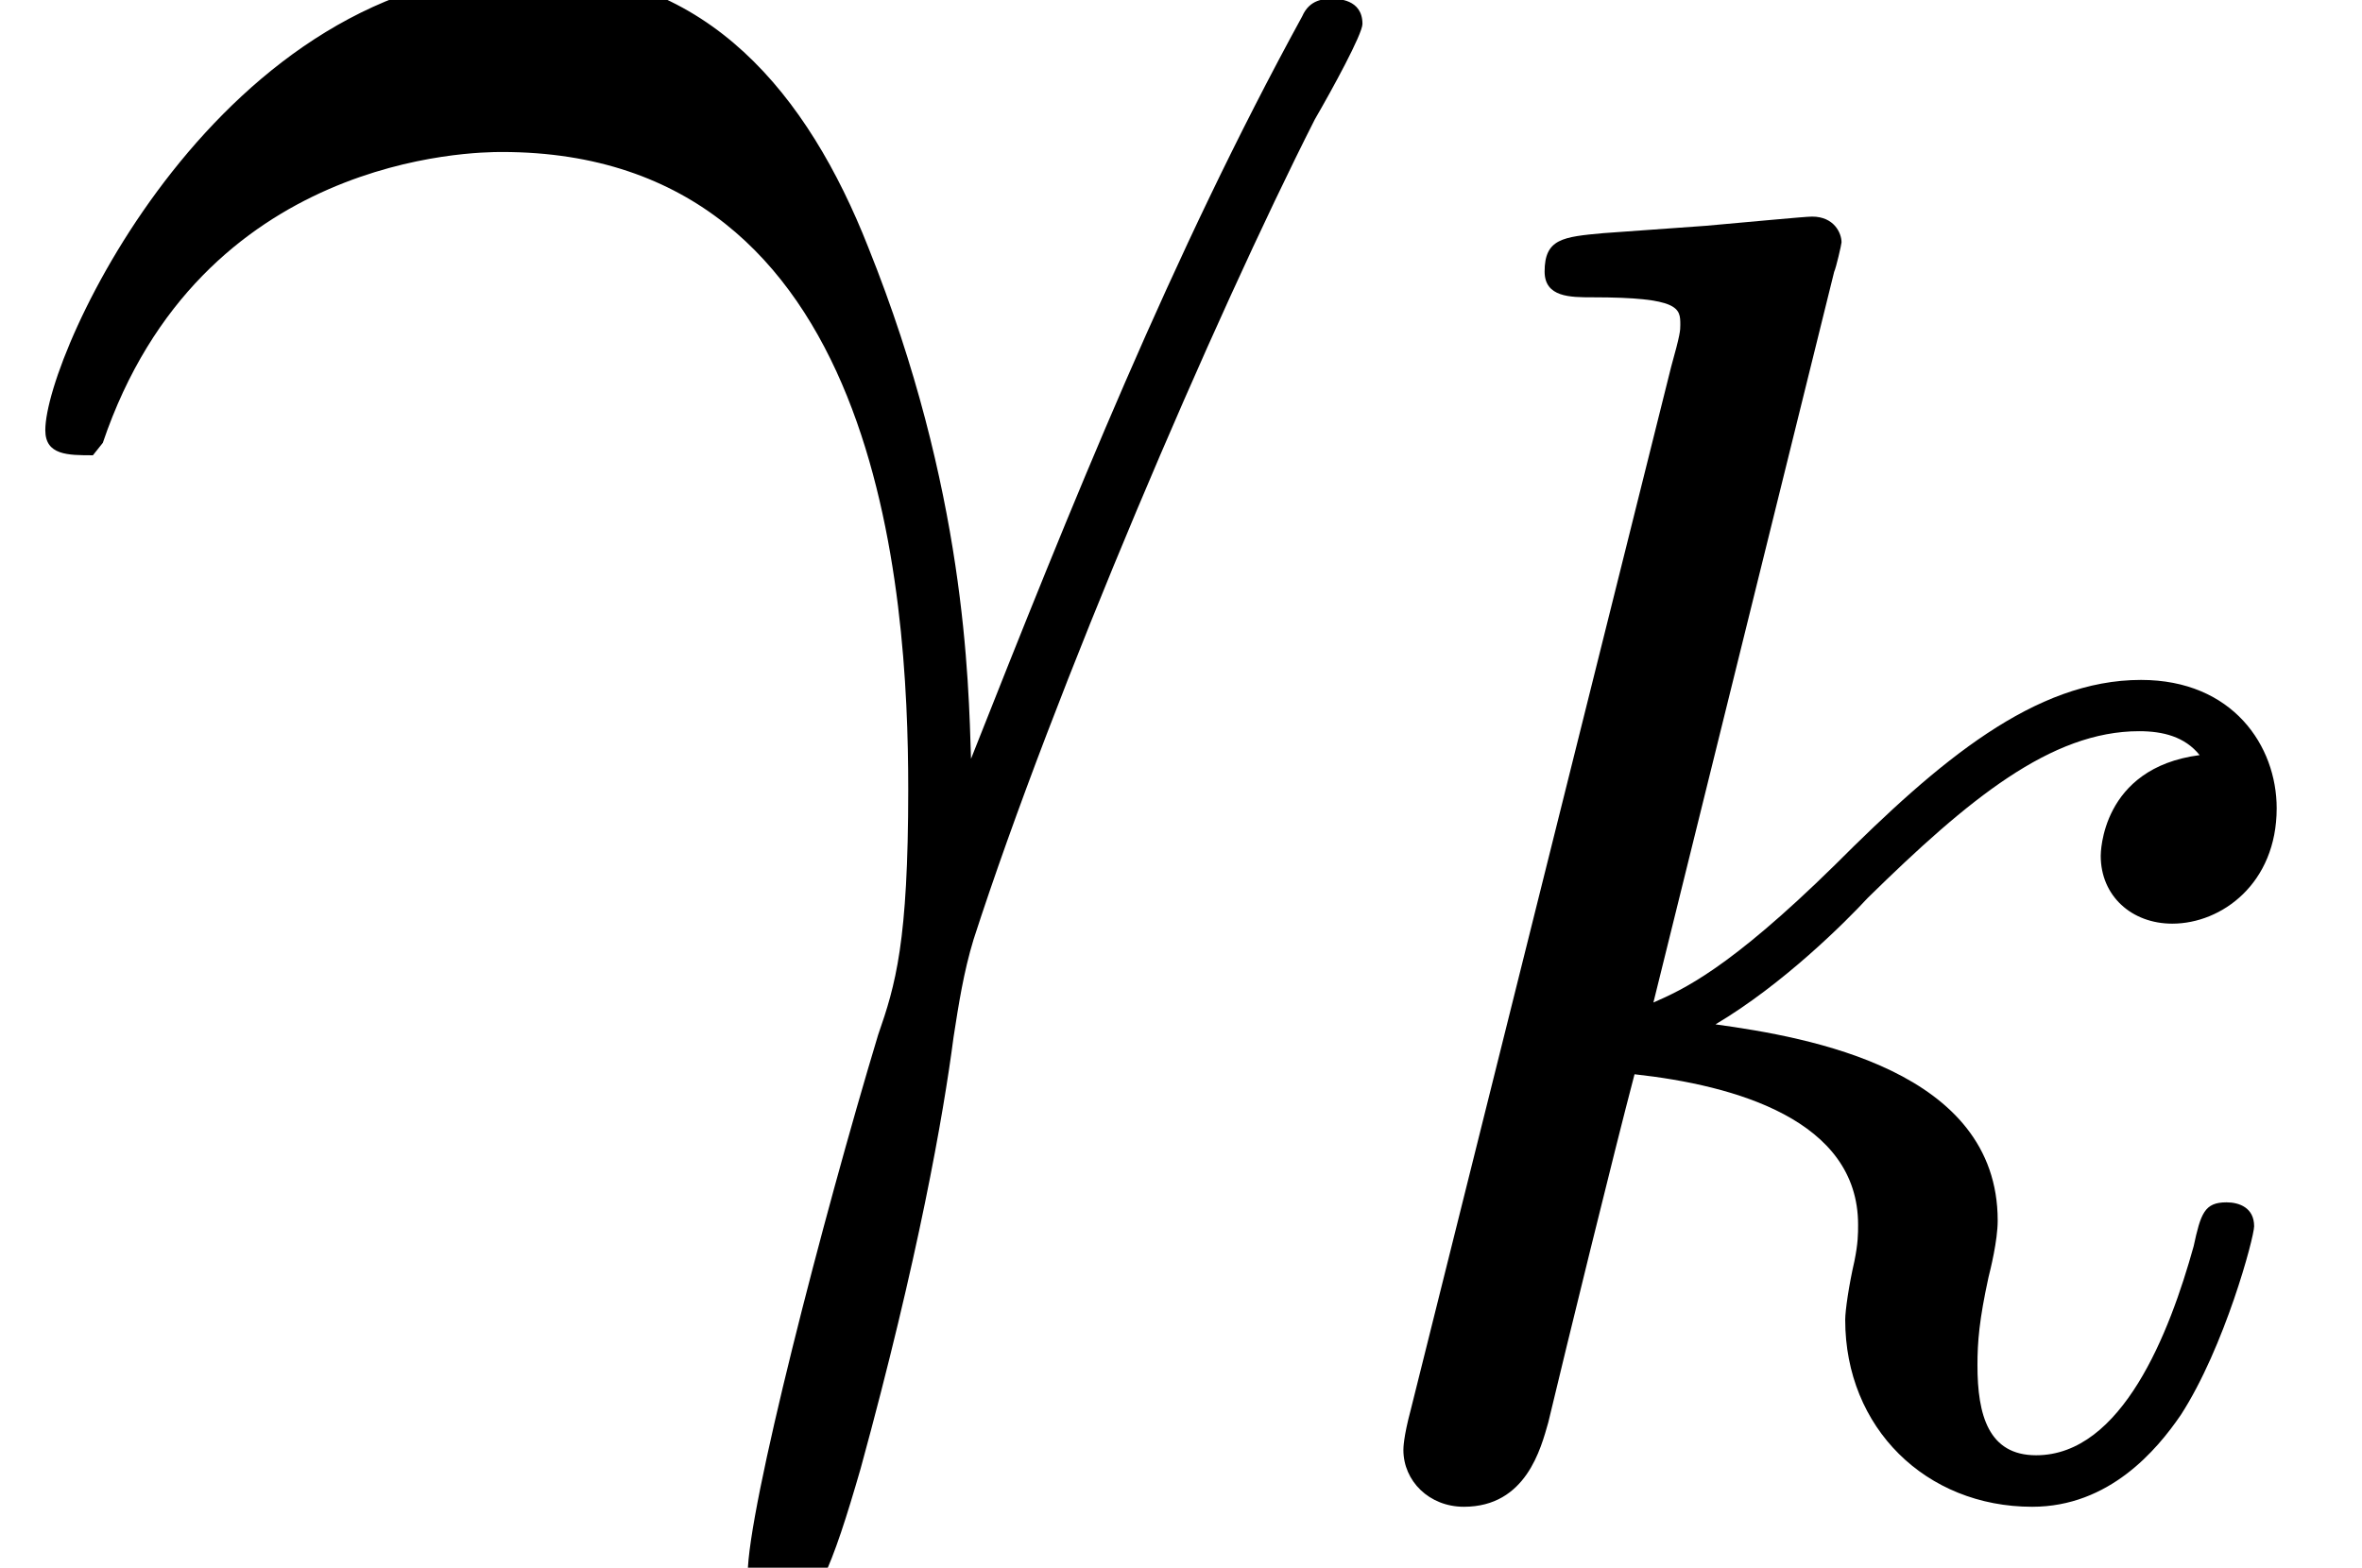 <svg height="6.818pt" viewBox="70.735 64.045 10.27 6.818" width="10.27pt" xmlns="http://www.w3.org/2000/svg"><path d="m.447-2.771c.425-1.255 1.615-1.265 1.735-1.265 1.647 0 1.767 1.909 1.767 2.771 0 .665-.055.851-.131 1.069-.24.796-.567 2.062-.567 2.345 0 .12.055.196.142.196.142 0 .229-.24.349-.655.251-.916.36-1.538.404-1.876.022-.142.044-.284.087-.425.349-1.08 1.047-2.705 1.484-3.567.076-.131.207-.371.207-.415 0-.109-.109-.109-.131-.109-.033 0-.098 0-.131.076-.567 1.036-1.004 2.127-1.44 3.229-.011-.338-.022-1.167-.447-2.225-.262-.665-.698-1.2-1.451-1.2-1.364 0-2.127 1.658-2.127 1.996 0 .109.098.109.207.109z" transform="translate(70.735 68.742)"/><path d="m2.327-5.292c.008-.016.032-.12.032-.128 0-.04-.032-.112-.128-.112-.032 0-.279.024-.462.04l-.446.032c-.175.016-.255.024-.255.167 0 .112.112.112.207.112.383 0 .383.048.383.12 0 .024 0 .04-.04.183l-1.132 4.535c-.032.12-.032.167-.032.175 0 .135.112.247.263.247.271 0 .335-.255.367-.367.08-.335.287-1.18.375-1.514.438.048.972.199.972.654 0 .04 0 .08-.016.159-.024.104-.04.215-.04.255 0 .47.351.813.813.813.335 0 .542-.247.646-.399.191-.295.319-.773.319-.821 0-.08-.064-.104-.12-.104-.096 0-.112.048-.143.191-.104.375-.311.909-.685.909-.207 0-.255-.175-.255-.391 0-.104.008-.199.048-.383.008-.032.04-.159.04-.247 0-.654-.821-.797-1.227-.853.295-.175.566-.446.662-.55.438-.43.797-.725 1.18-.725.104 0 .199.024.263.104-.43.056-.43.43-.43.438 0 .175.135.295.311.295.215 0 .454-.175.454-.502 0-.271-.191-.558-.59-.558-.462 0-.877.351-1.331.805-.462.454-.662.542-.789.598z" transform="translate(76.383 70.519)"/></svg>
